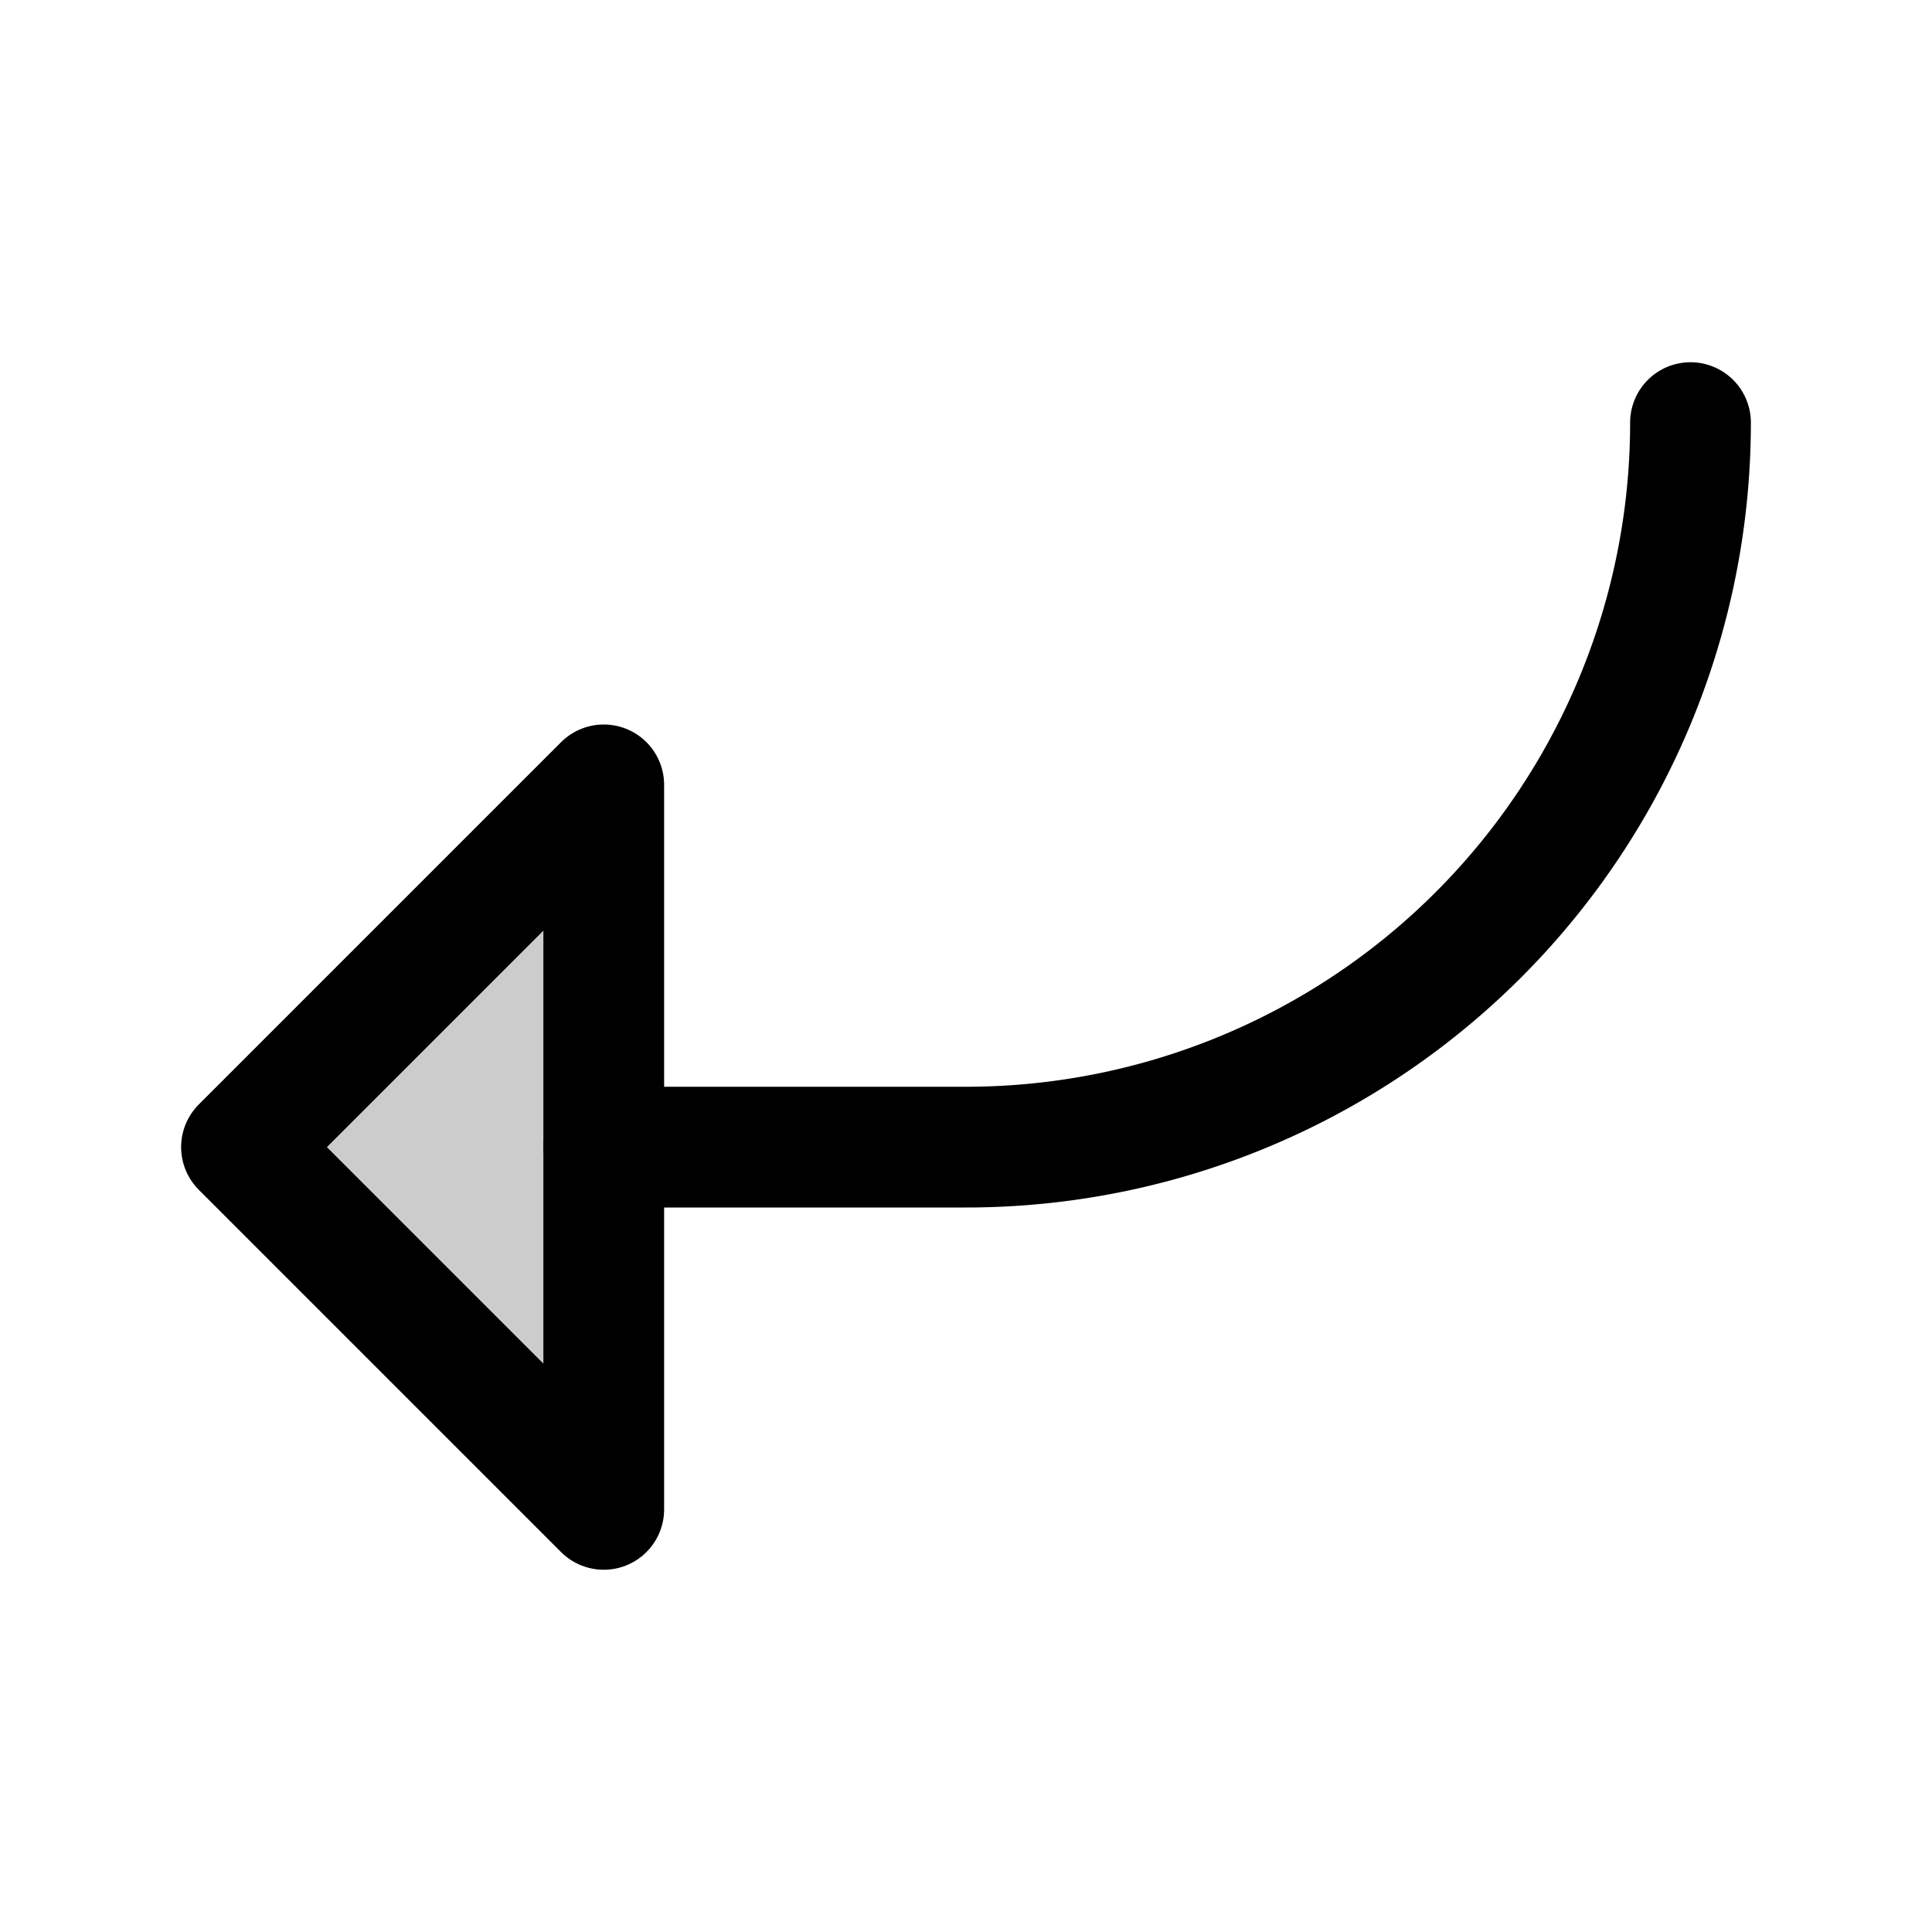 <svg xmlns="http://www.w3.org/2000/svg" viewBox="0 0 256 256" width="256" height="256"><rect width="256" height="256" fill="none"/><polygon points="80 104 32 152 80 200 80 104" opacity="0.2"/><polygon points="80 104 32 152 80 200 80 104" fill="none" stroke="currentColor" stroke-linecap="round" stroke-linejoin="round" stroke-width="16"/><path d="M224,56a96,96,0,0,1-96,96H80" fill="none" stroke="currentColor" stroke-linecap="round" stroke-linejoin="round" stroke-width="16"/></svg>
